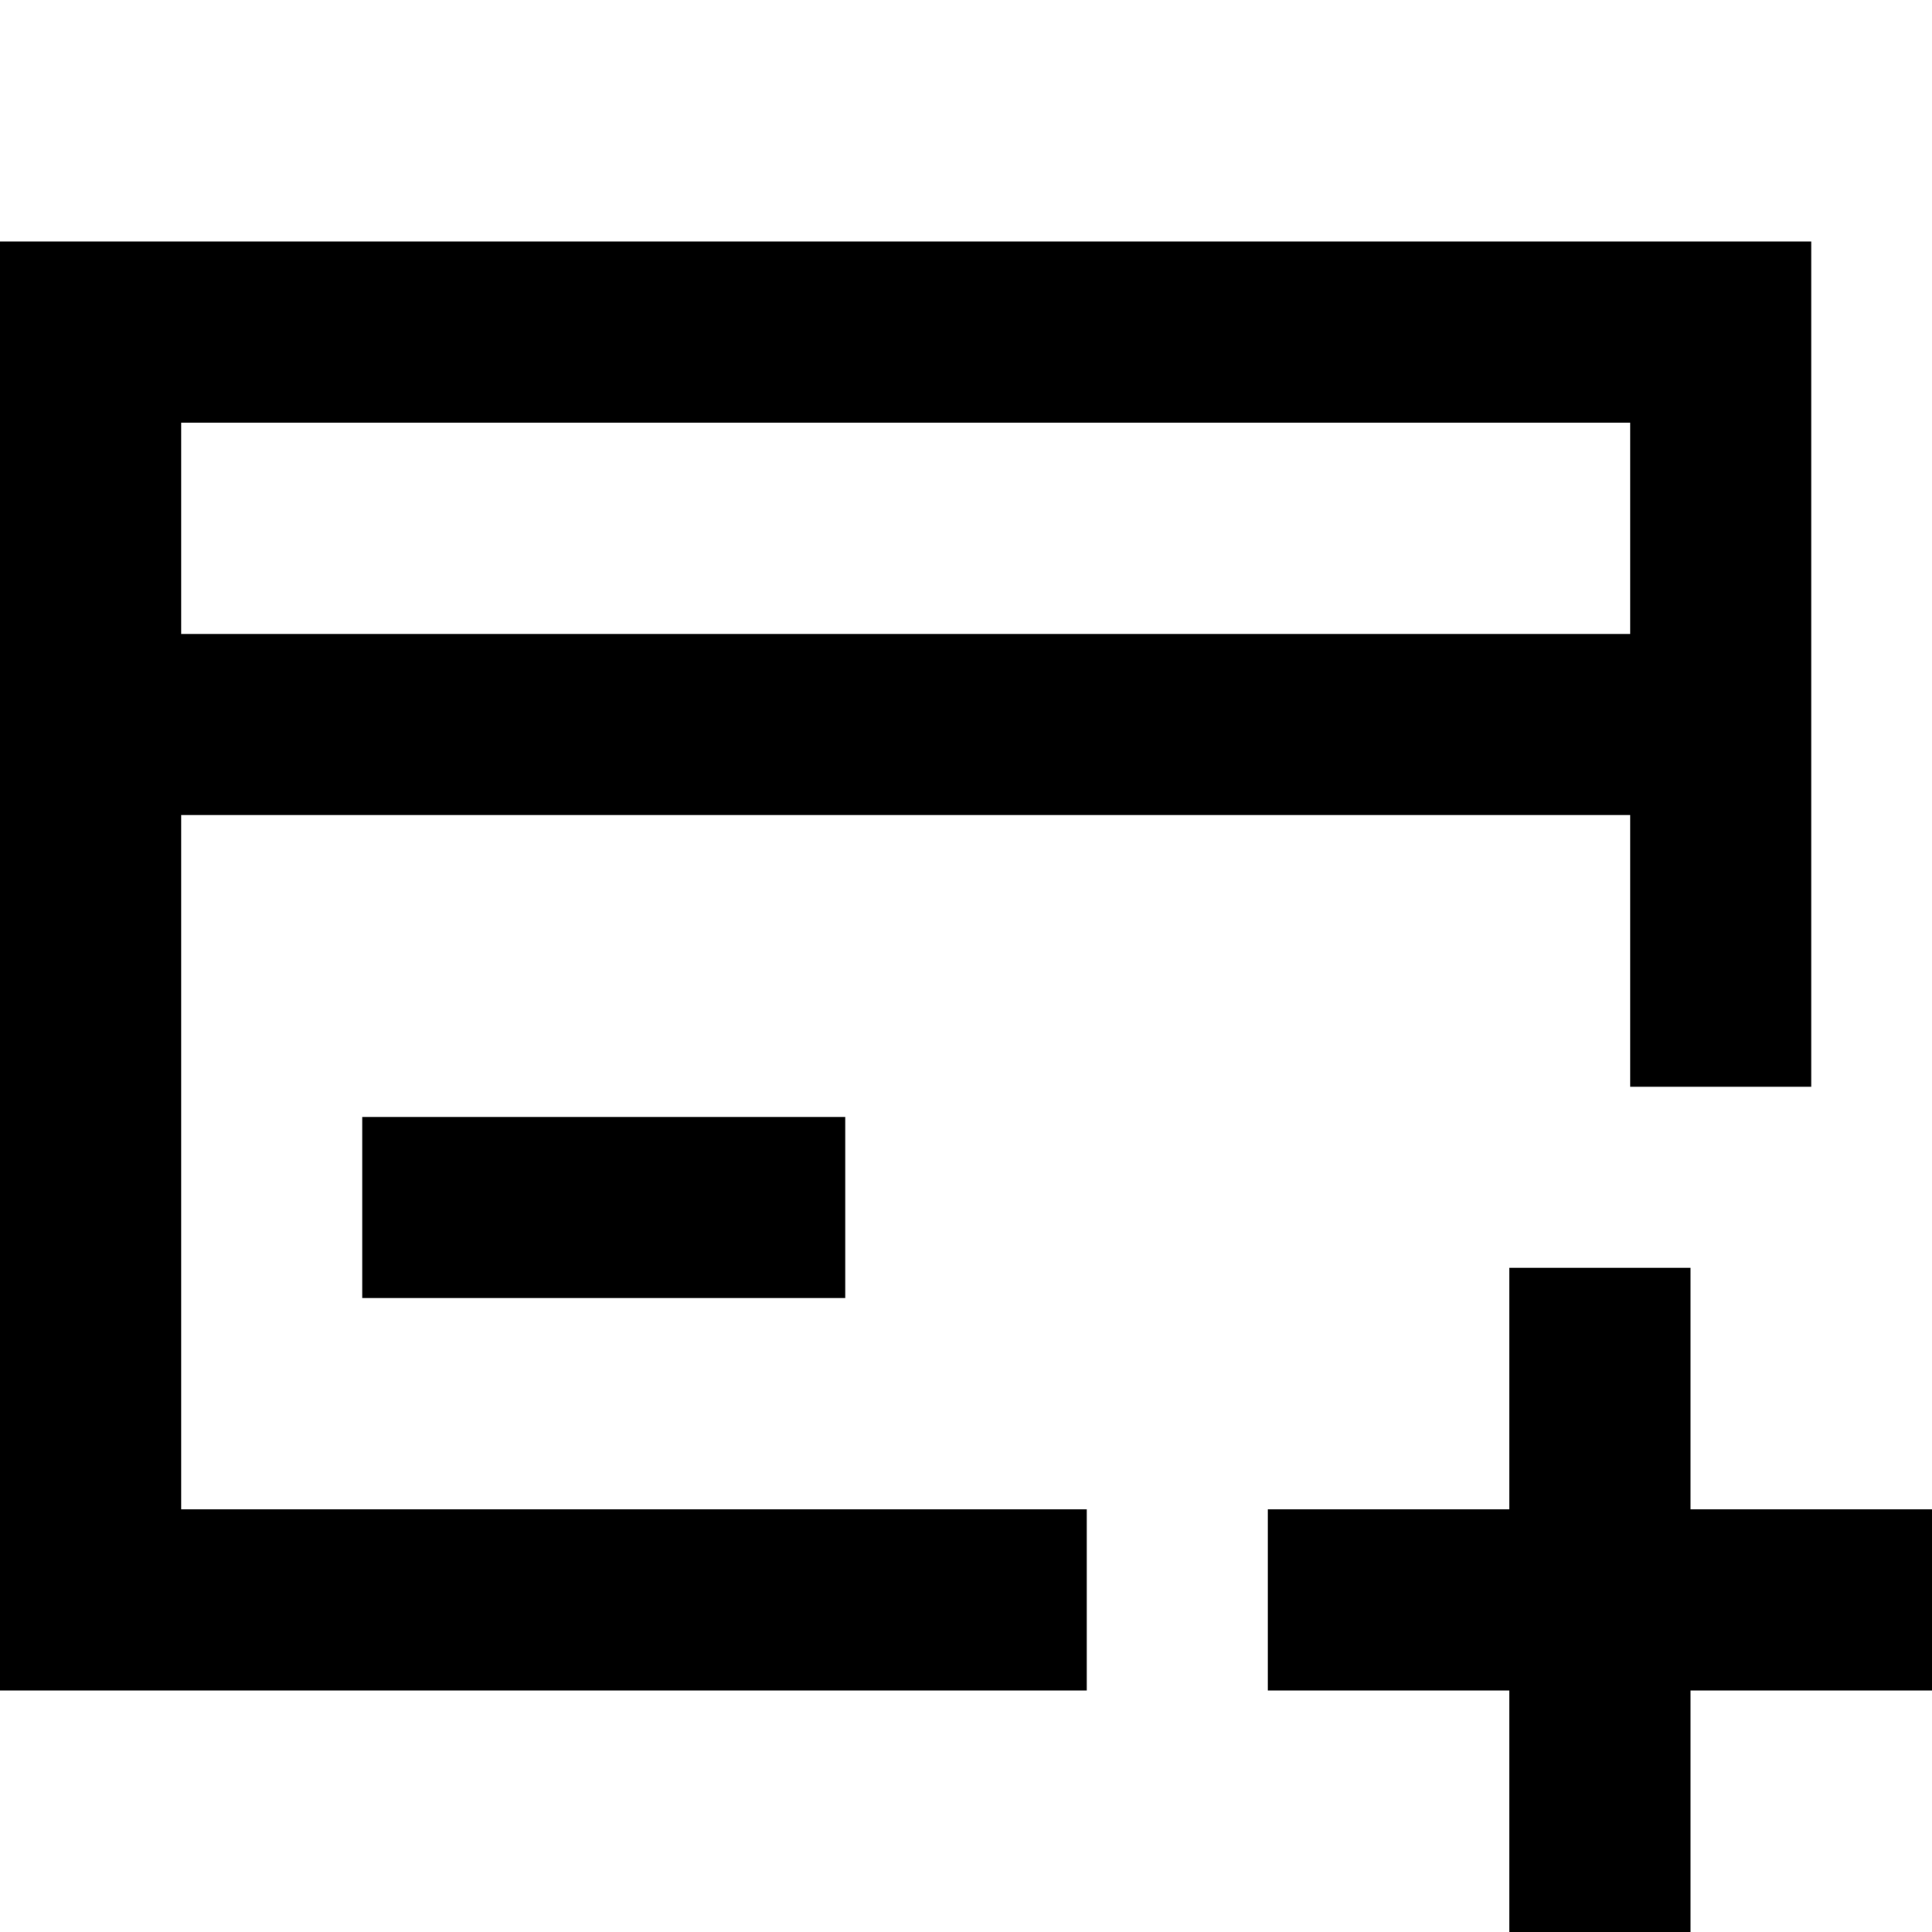 <svg xmlns="http://www.w3.org/2000/svg" width="16" height="16" fill="currentColor" viewBox="0 0 16 16">
  <path fill-rule="evenodd" d="M13.5 6.75V9H15V2H0v12h9v-1.5H1.5V6.75h12Zm0-3.25h-12v1.75h12V3.5Z" clip-rule="evenodd"/>
  <path d="M12.5 16v-2h-2v-1.5h2v-2H14v2h2V14h-2v2h-1.5ZM7 10.75H3v-1.5h4v1.5Z"/>
</svg>
